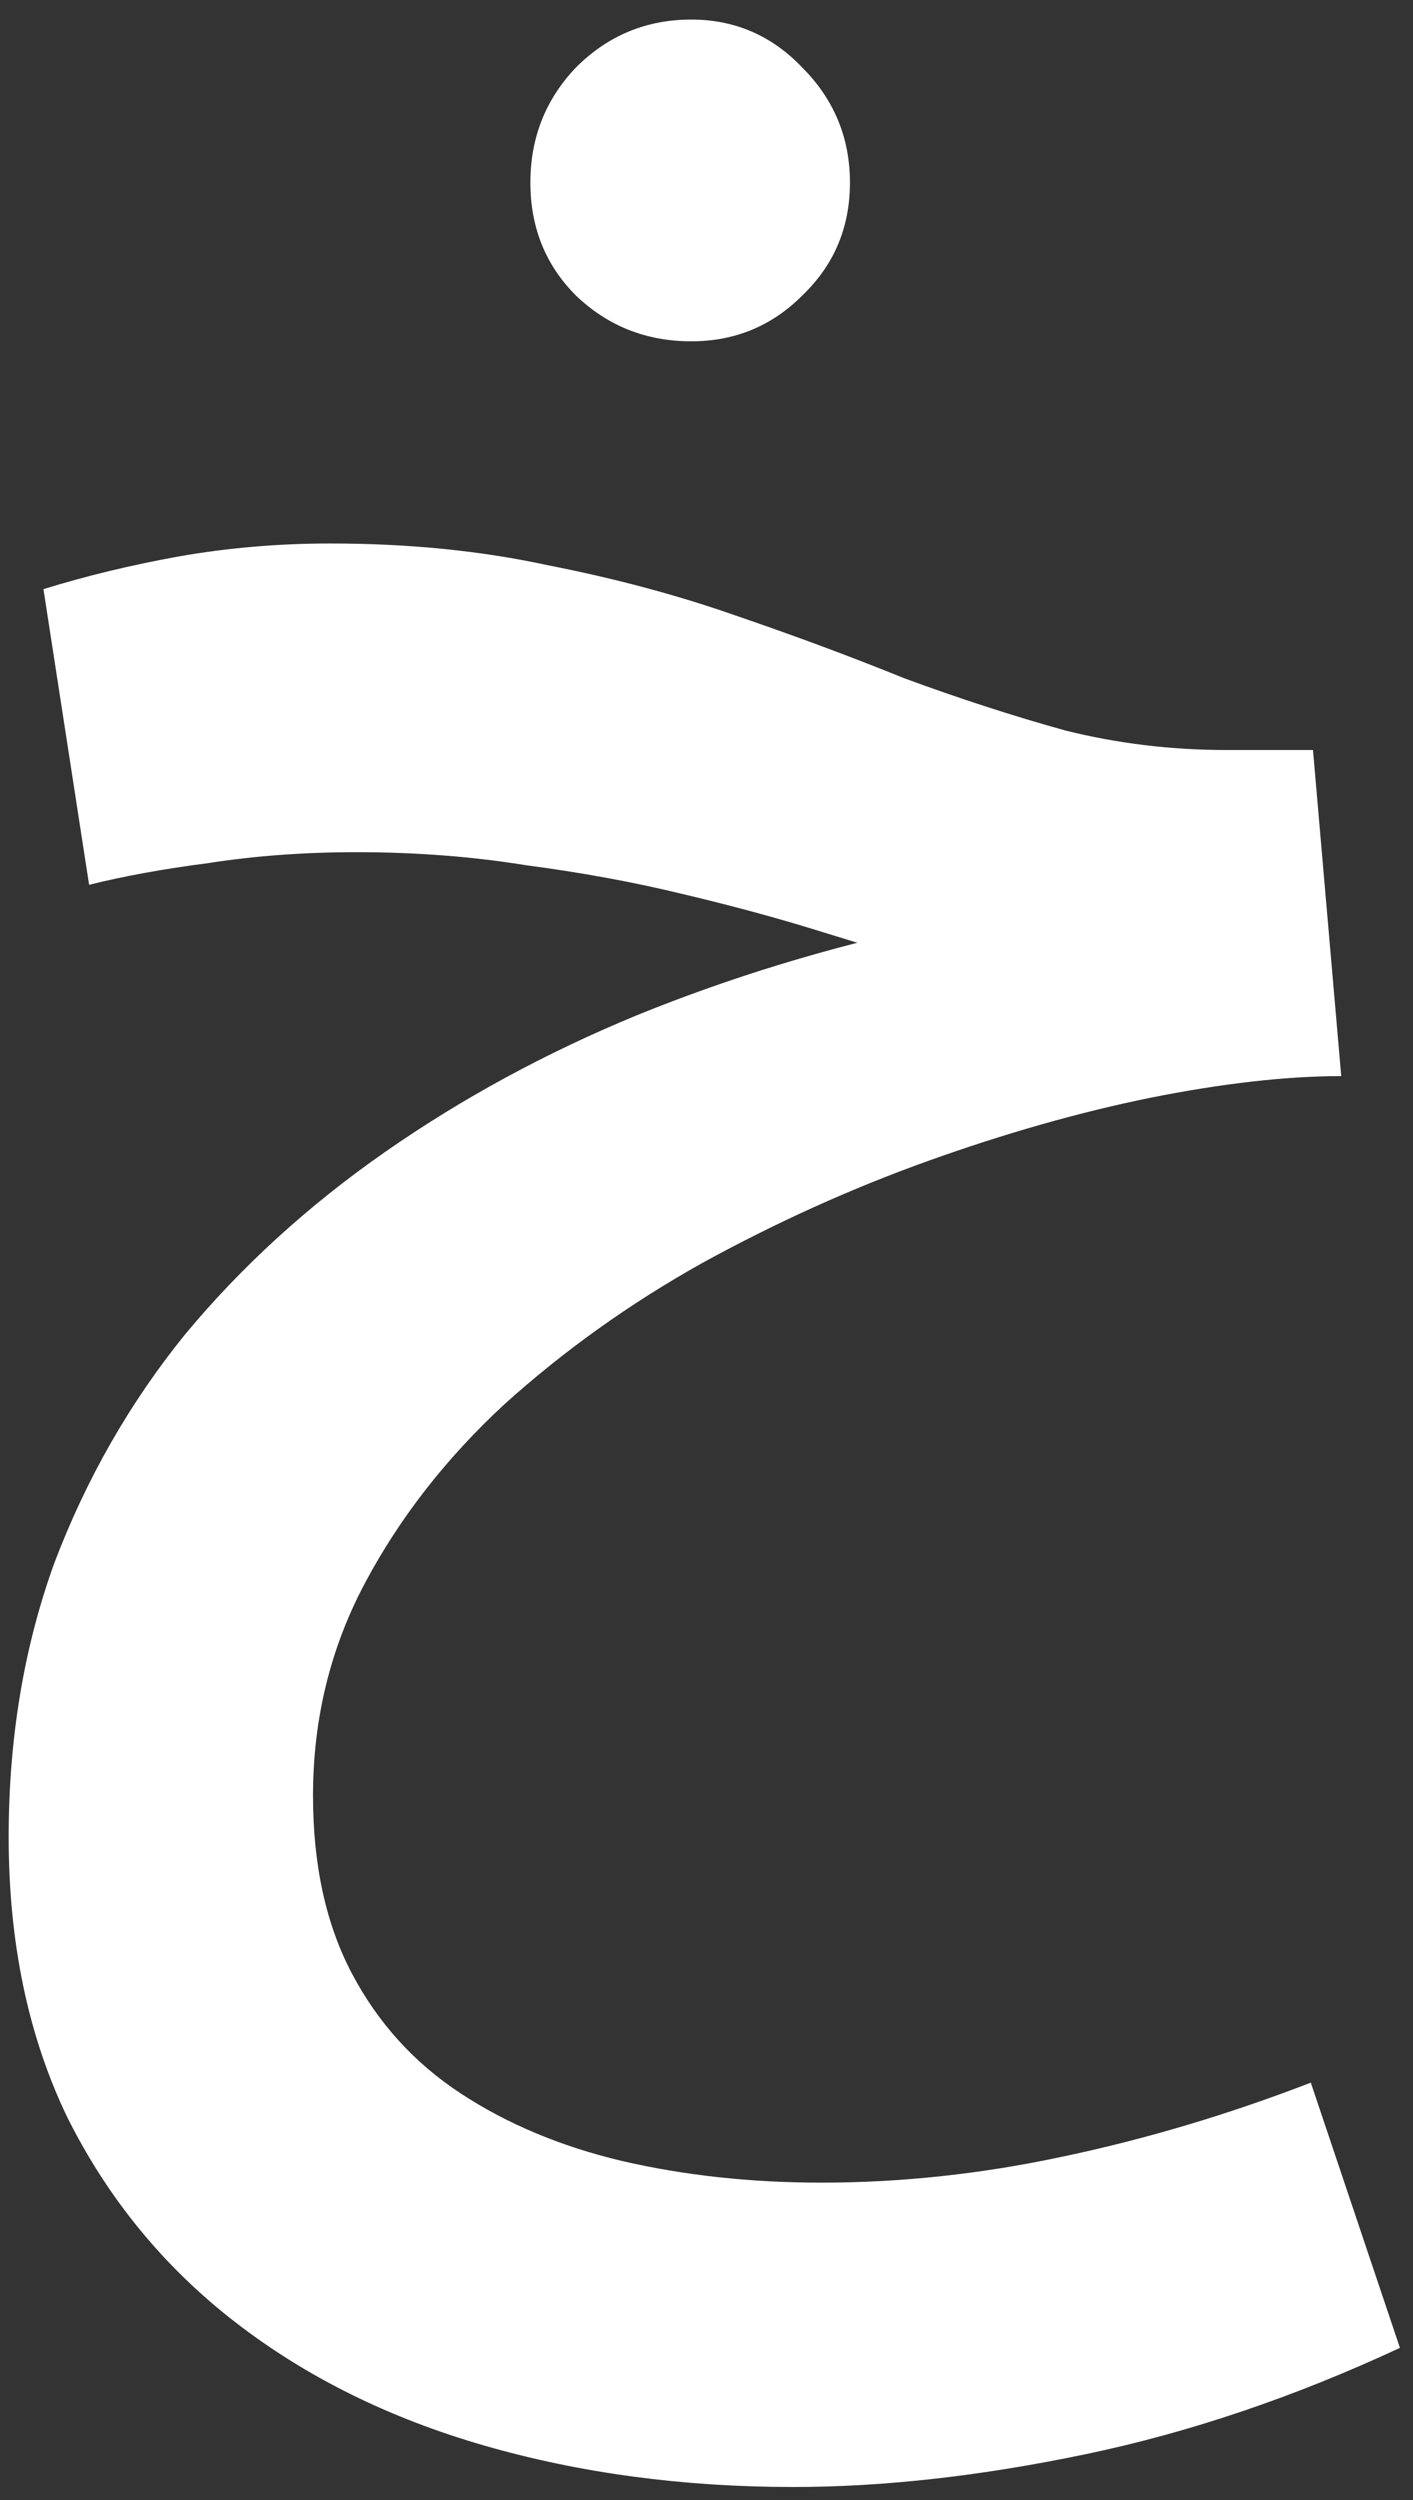 <svg width="52" height="92" viewBox="0 0 52 92" fill="none" xmlns="http://www.w3.org/2000/svg">
<rect x="0" y="0" width="52" height="92" fill="#333333" stroke="none"/>
<path d="M29.199 91.52C25.146 91.52 21.359 91.013 17.839 90C14.319 88.987 11.252 87.467 8.639 85.44C6.026 83.413 3.972 80.907 2.479 77.92C1.039 74.933 0.319 71.493 0.319 67.6C0.319 63.973 0.879 60.613 1.999 57.52C3.172 54.427 4.772 51.627 6.799 49.12C8.879 46.613 11.332 44.373 14.159 42.4C16.986 40.427 20.079 38.747 23.439 37.36C26.852 35.973 30.426 34.88 34.159 34.08L34.319 35.52C33.039 35.147 31.626 34.72 30.079 34.24C28.532 33.76 26.852 33.307 25.039 32.88C23.279 32.453 21.386 32.107 19.359 31.84C17.386 31.52 15.306 31.36 13.119 31.36C11.199 31.36 9.386 31.493 7.679 31.76C6.026 31.973 4.559 32.24 3.279 32.56L1.599 21.68C3.146 21.2 4.799 20.8 6.559 20.48C8.372 20.16 10.239 20 12.159 20C15.039 20 17.706 20.267 20.159 20.8C22.612 21.28 24.906 21.893 27.039 22.64C29.226 23.387 31.306 24.16 33.279 24.96C35.306 25.707 37.279 26.347 39.199 26.88C41.119 27.36 43.092 27.6 45.119 27.6H48.319L49.359 39.6C47.332 39.6 44.986 39.867 42.319 40.4C39.706 40.933 36.986 41.707 34.159 42.72C31.332 43.733 28.559 44.987 25.839 46.48C23.172 47.973 20.746 49.707 18.559 51.68C16.426 53.653 14.719 55.84 13.439 58.24C12.159 60.64 11.519 63.253 11.519 66.08C11.519 68.64 11.999 70.827 12.959 72.64C13.919 74.453 15.252 75.92 16.959 77.04C18.666 78.16 20.639 78.987 22.879 79.52C25.172 80.053 27.626 80.32 30.239 80.32C33.172 80.32 36.132 80 39.119 79.36C42.159 78.72 45.199 77.813 48.239 76.64L51.519 86.4C47.626 88.213 43.759 89.52 39.919 90.32C36.079 91.12 32.506 91.52 29.199 91.52ZM25.439 12.56C23.786 12.56 22.372 12 21.199 10.88C20.079 9.76 19.519 8.373 19.519 6.72C19.519 5.067 20.079 3.653 21.199 2.48C22.372 1.307 23.786 0.72 25.439 0.72C27.039 0.72 28.399 1.307 29.519 2.48C30.692 3.653 31.279 5.067 31.279 6.72C31.279 8.373 30.692 9.76 29.519 10.88C28.399 12 27.039 12.56 25.439 12.56Z" fill="white"/>
</svg>
